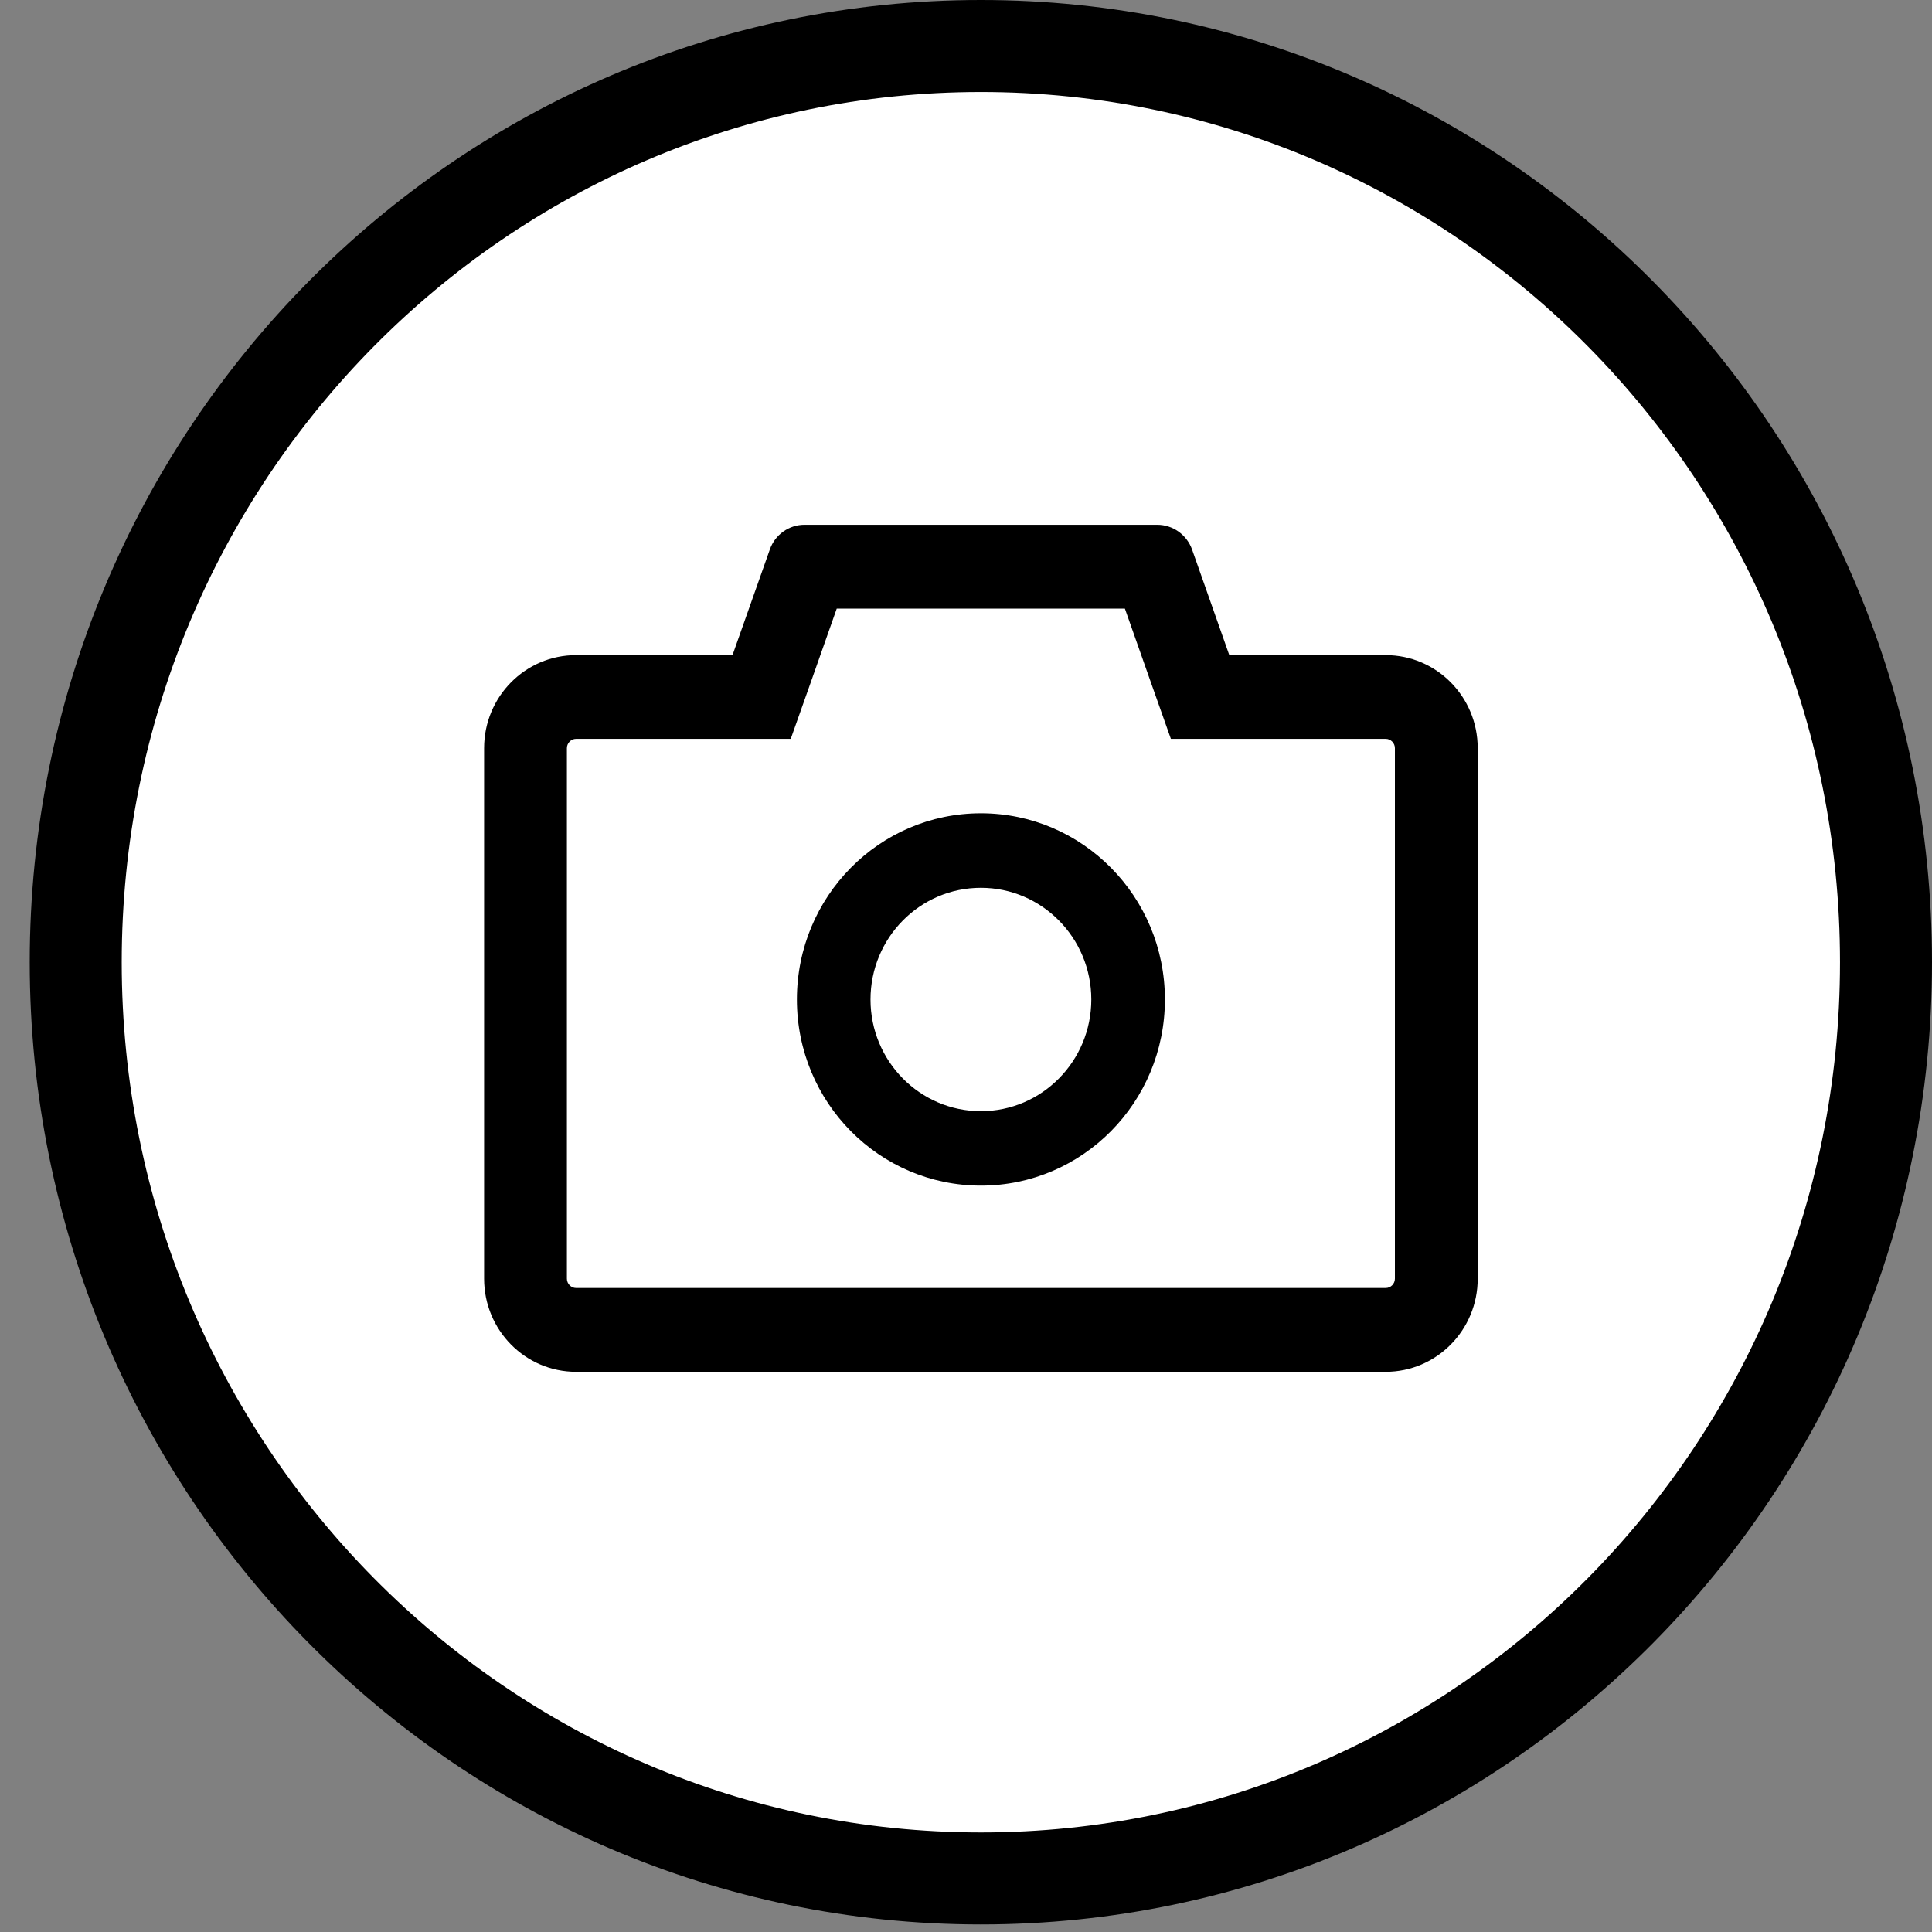 <svg width="21" height="21" viewBox="0 0 21 21" fill="none" xmlns="http://www.w3.org/2000/svg">
<rect x="0" y="0" width="21" height="21" fill="#808080" stroke="none"/>
<path d="M20.5 10.459C20.5 15.965 16.09 20.418 10.662 20.418C5.233 20.418 0.823 15.965 0.823 10.459C0.823 4.953 5.233 0.5 10.662 0.5C16.09 0.5 20.5 4.953 20.5 10.459Z" fill="white" stroke="black"/>
<path d="M15.062 7.121H13.362L12.957 5.972C12.929 5.894 12.877 5.826 12.81 5.778C12.742 5.73 12.662 5.704 12.579 5.704H8.744C8.575 5.704 8.424 5.812 8.368 5.972L7.962 7.121H6.262C5.709 7.121 5.262 7.573 5.262 8.132V13.899C5.262 14.458 5.709 14.911 6.262 14.911H15.062C15.614 14.911 16.062 14.458 16.062 13.899V8.132C16.062 7.573 15.614 7.121 15.062 7.121ZM15.162 13.899C15.162 13.954 15.117 14 15.062 14H6.262C6.207 14 6.162 13.954 6.162 13.899V8.132C6.162 8.077 6.207 8.031 6.262 8.031H8.595L8.809 7.427L9.095 6.615H12.227L12.513 7.427L12.727 8.031H15.062C15.117 8.031 15.162 8.077 15.162 8.132V13.899ZM10.662 8.84C9.557 8.84 8.662 9.746 8.662 10.864C8.662 11.982 9.557 12.887 10.662 12.887C11.767 12.887 12.662 11.982 12.662 10.864C12.662 9.746 11.767 8.84 10.662 8.84ZM10.662 12.078C9.999 12.078 9.462 11.534 9.462 10.864C9.462 10.194 9.999 9.65 10.662 9.65C11.324 9.65 11.862 10.194 11.862 10.864C11.862 11.534 11.324 12.078 10.662 12.078Z" fill="black"/>
</svg>
